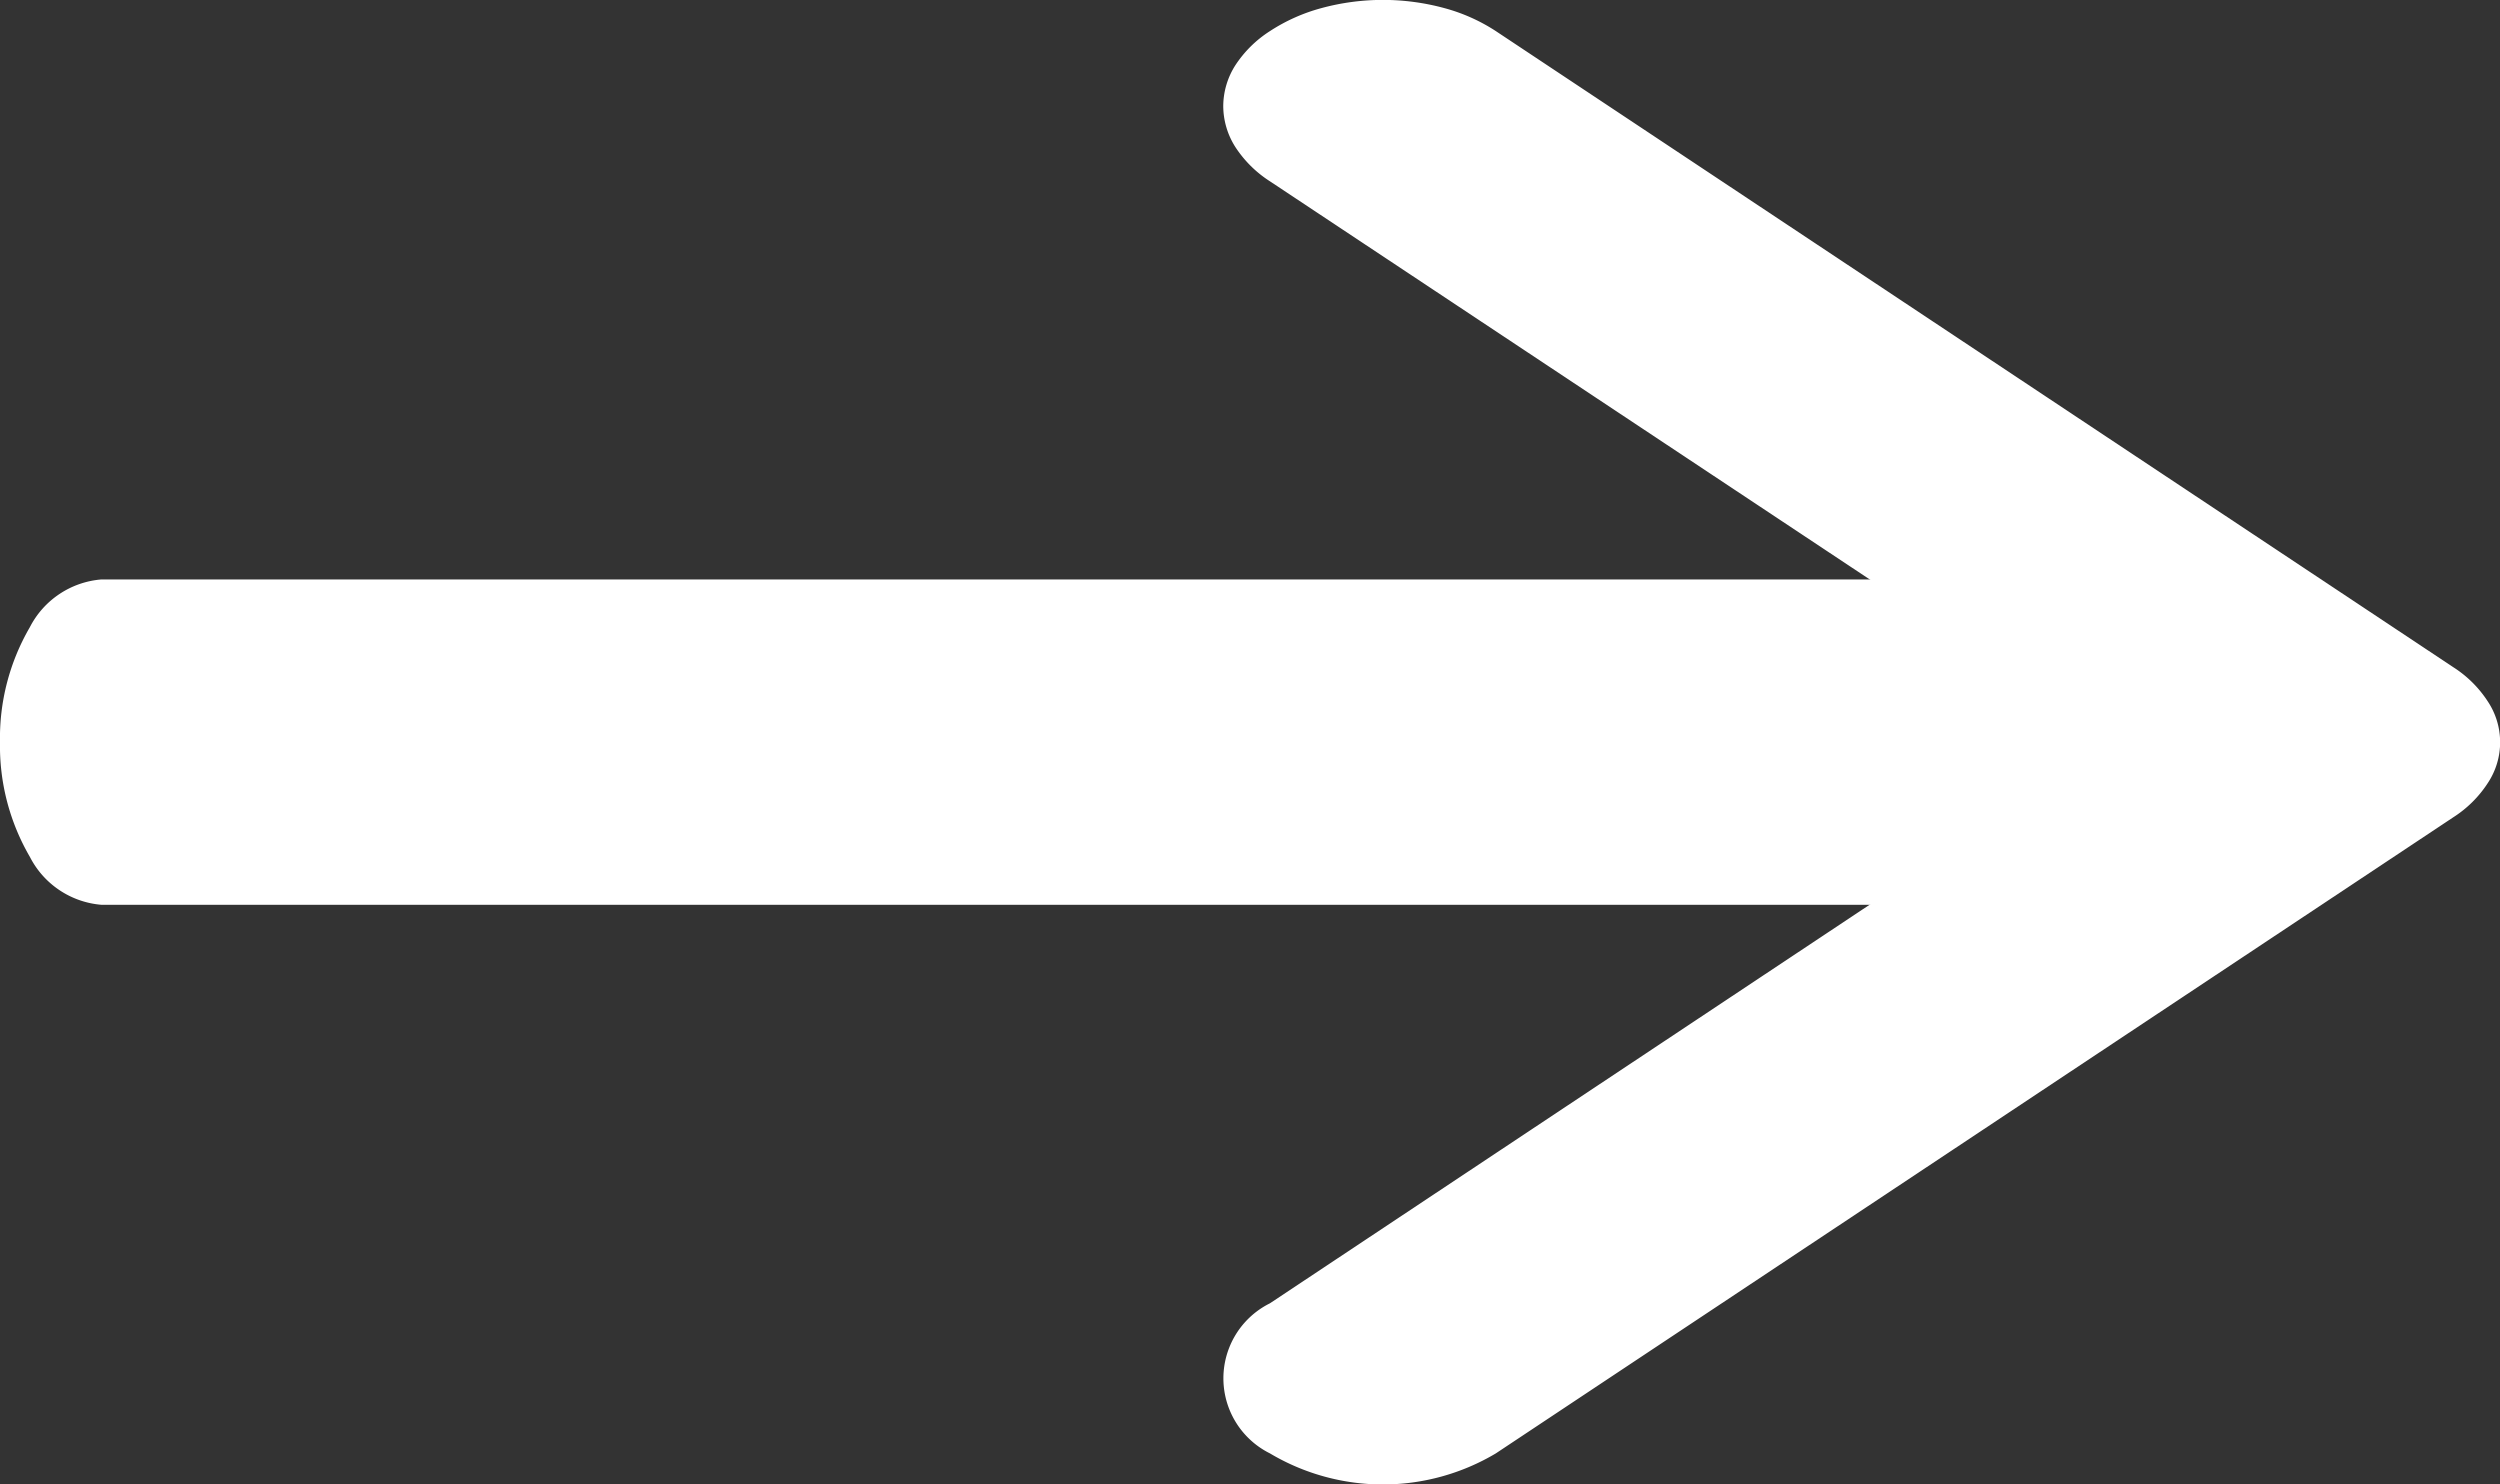 <svg id="arrow" xmlns="http://www.w3.org/2000/svg" width="20.891" height="12.404" viewBox="0 0 20.891 12.404">
  <rect x="0" y="0" width="20.891" height="12.404" fill="#333333" stroke="none"/>
  <path id="Path_3" data-name="Path 3" d="M21.721.26a1.5,1.5,0,0,1,.433-.193,1.96,1.96,0,0,1,1.022,0,1.5,1.5,0,0,1,.433.193l8,5.315a.956.956,0,0,1,.29.288.616.616,0,0,1,0,.679.956.956,0,0,1-.29.288l-8,5.315a1.845,1.845,0,0,1-1.888,0,.7.7,0,0,1,0-1.254L28.779,6.2,21.721,1.515a.967.967,0,0,1-.29-.288.641.641,0,0,1-.1-.34.639.639,0,0,1,.1-.34A.967.967,0,0,1,21.721.26Z" transform="translate(-11.109)" fill="#fff"/>
  <path id="Path_4" data-name="Path 4" d="M0,9.5a1.841,1.841,0,0,1,.249-.96.739.739,0,0,1,.6-.4H18.7a.737.737,0,0,1,.6.4,1.976,1.976,0,0,1,0,1.919.737.737,0,0,1-.6.4H.85a.739.739,0,0,1-.6-.4A1.841,1.841,0,0,1,0,9.5Z" transform="translate(0 -3.298)" fill="#fff"/>
</svg>
